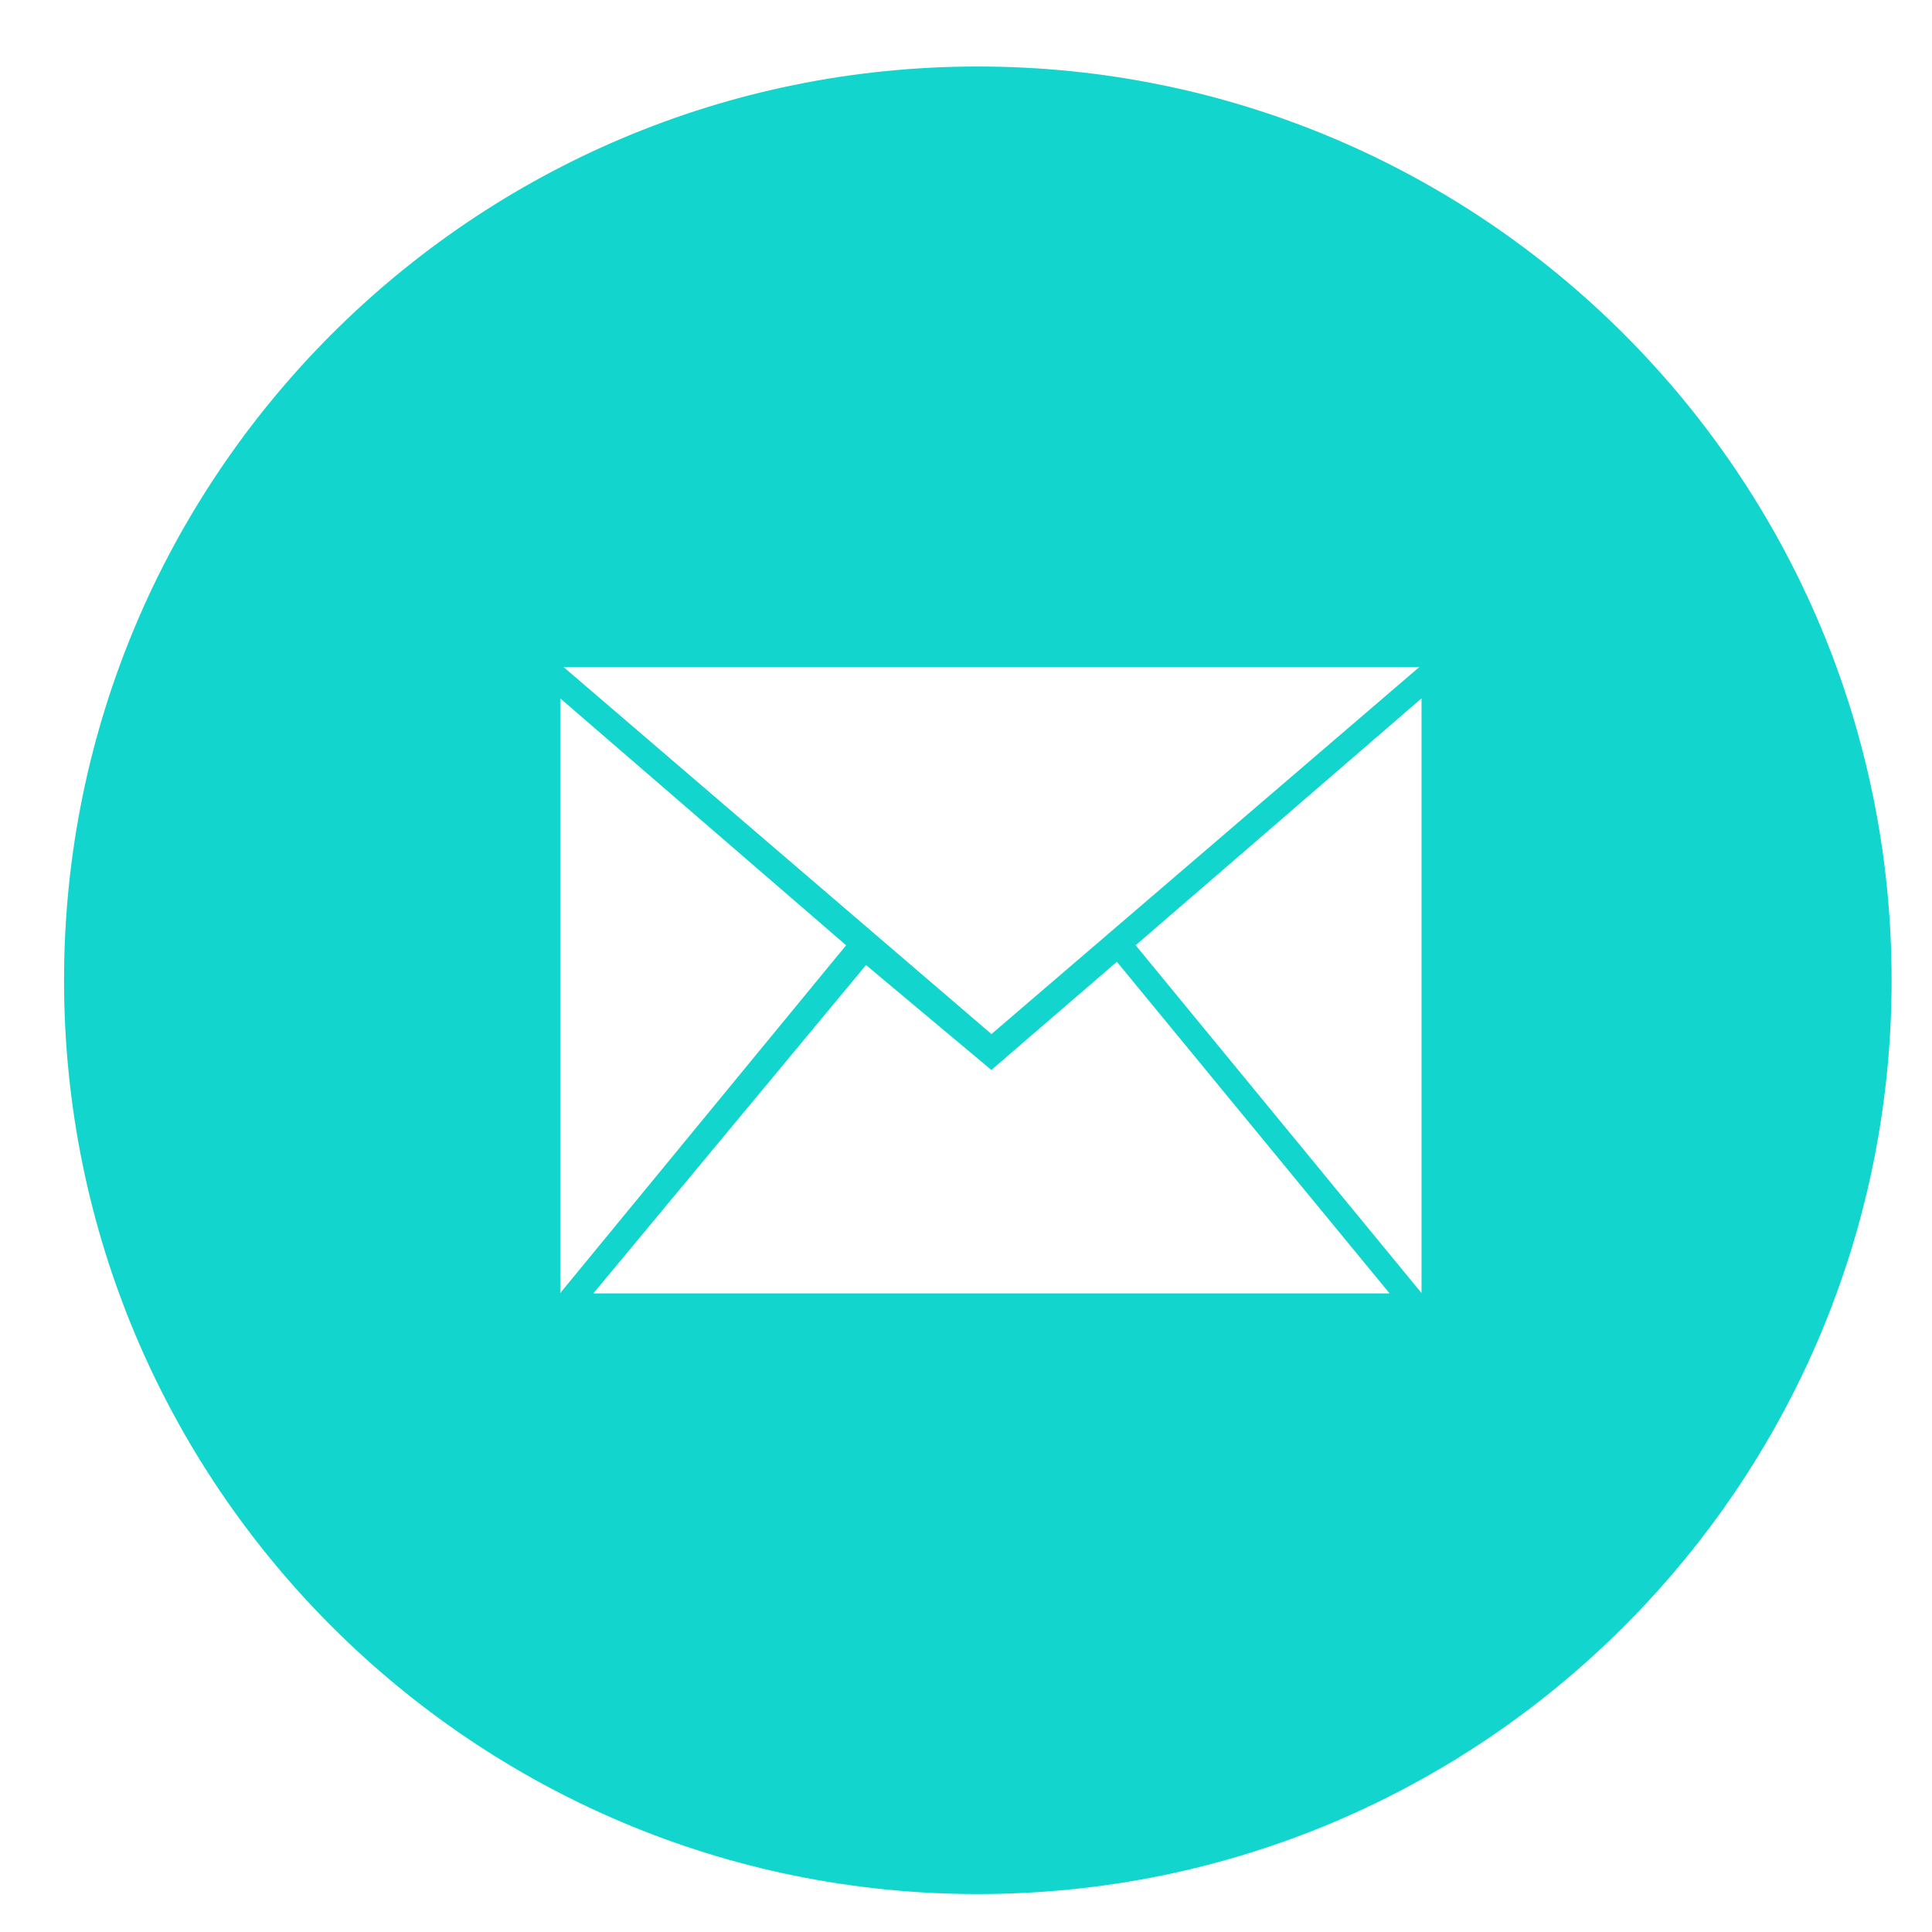 <?xml version="1.0" standalone="no"?><!DOCTYPE svg PUBLIC "-//W3C//DTD SVG 1.1//EN" "http://www.w3.org/Graphics/SVG/1.1/DTD/svg11.dtd"><svg t="1575101863114" class="icon" viewBox="0 0 1024 1024" version="1.1" xmlns="http://www.w3.org/2000/svg" p-id="13581" xmlns:xlink="http://www.w3.org/1999/xlink" width="40" height="40"><defs><style type="text/css"></style></defs><path d="M518.269 35.245c-267.485 0-484.324 216.839-484.324 484.324s216.839 484.324 484.324 484.324 484.324-216.839 484.324-484.324-216.839-484.324-484.324-484.324z m234.039 318.27l-226.816 194.56-226.83-194.56h453.646z m-455.376 16.633l151.524 130.864-151.524 184.348V370.148z m17.546 315.378l144.536-174.025 66.422 55.6 66.532-57.33L736.505 685.526H314.479z m438.964-0.18l-151.524-184.348 151.524-130.864v315.212z" fill="#12D5CE" p-id="13582"></path></svg>